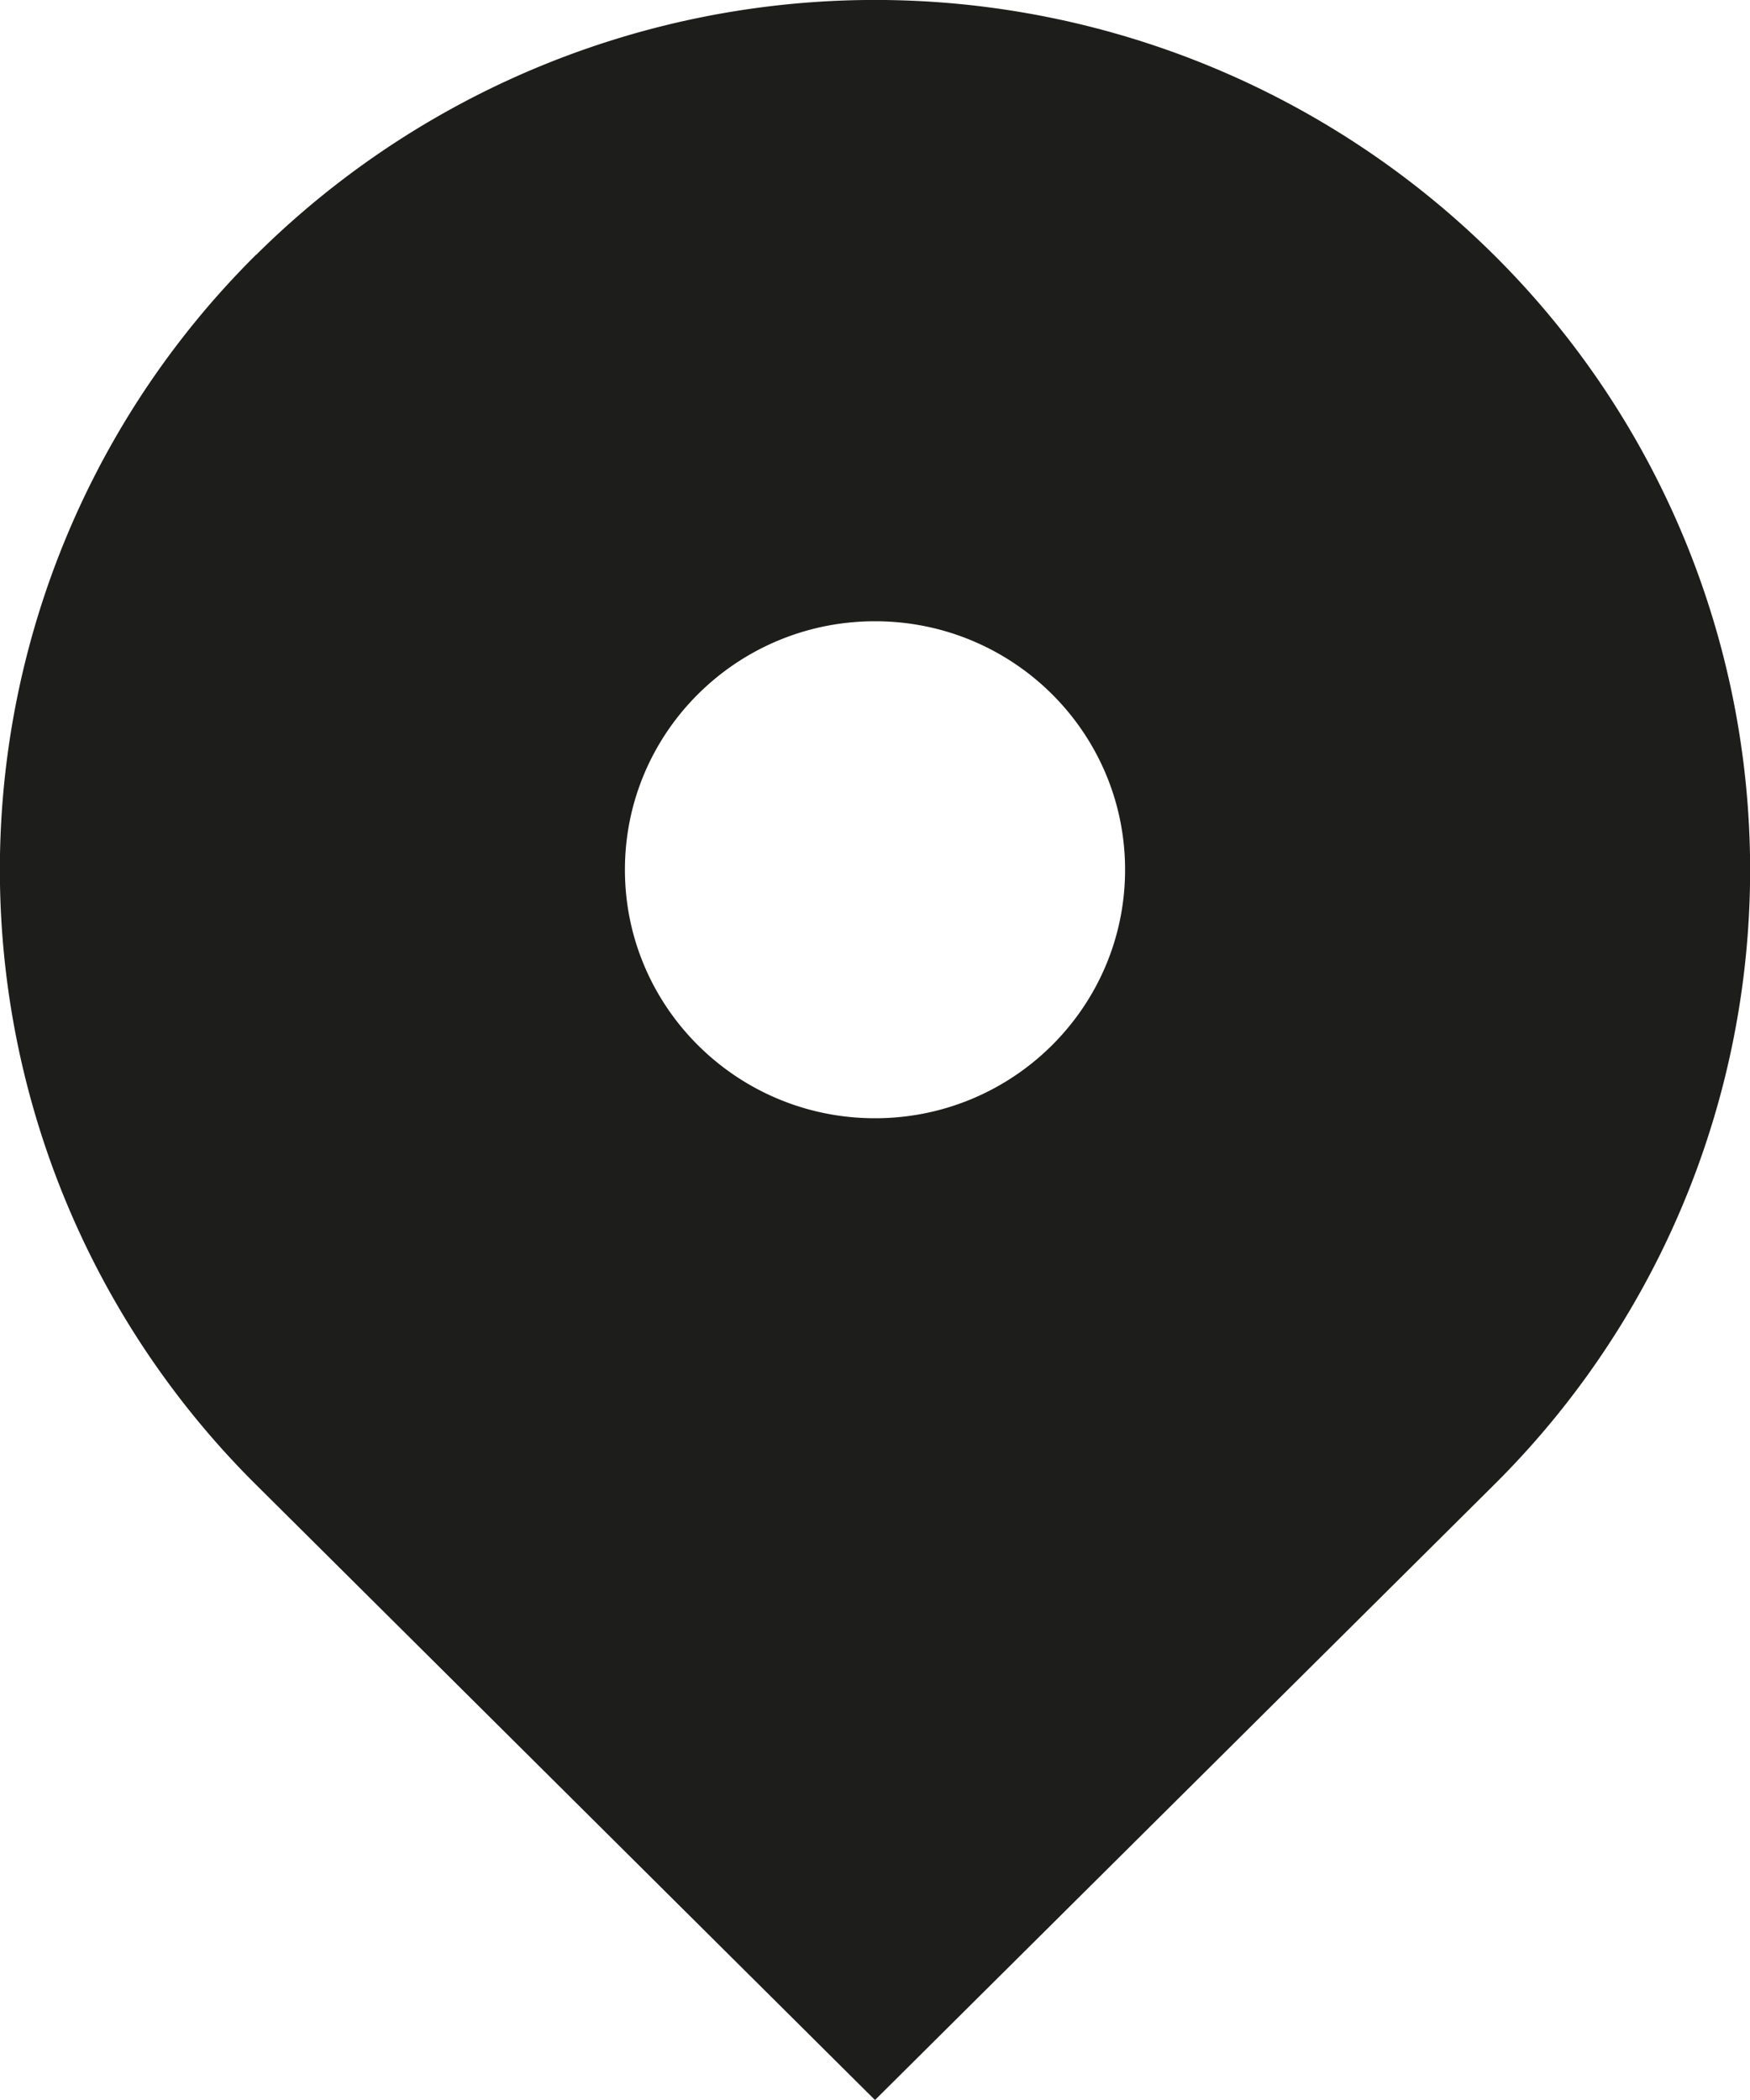 <svg width="10" height="12" viewBox="0 0 10 12" fill="none" xmlns="http://www.w3.org/2000/svg">
    <path fill-rule="evenodd" clip-rule="evenodd" d="M1.464 1.456a5.021 5.021 0 0 1 7.072 0 4.95 4.95 0 0 1 0 7.03L5 12 1.464 8.485a4.95 4.95 0 0 1 0-7.03zM5 6.39c.789 0 1.429-.636 1.429-1.42 0-.785-.64-1.42-1.429-1.42s-1.429.635-1.429 1.42c0 .784.64 1.42 1.429 1.42z" fill="#1D1D1B"/>
</svg>
